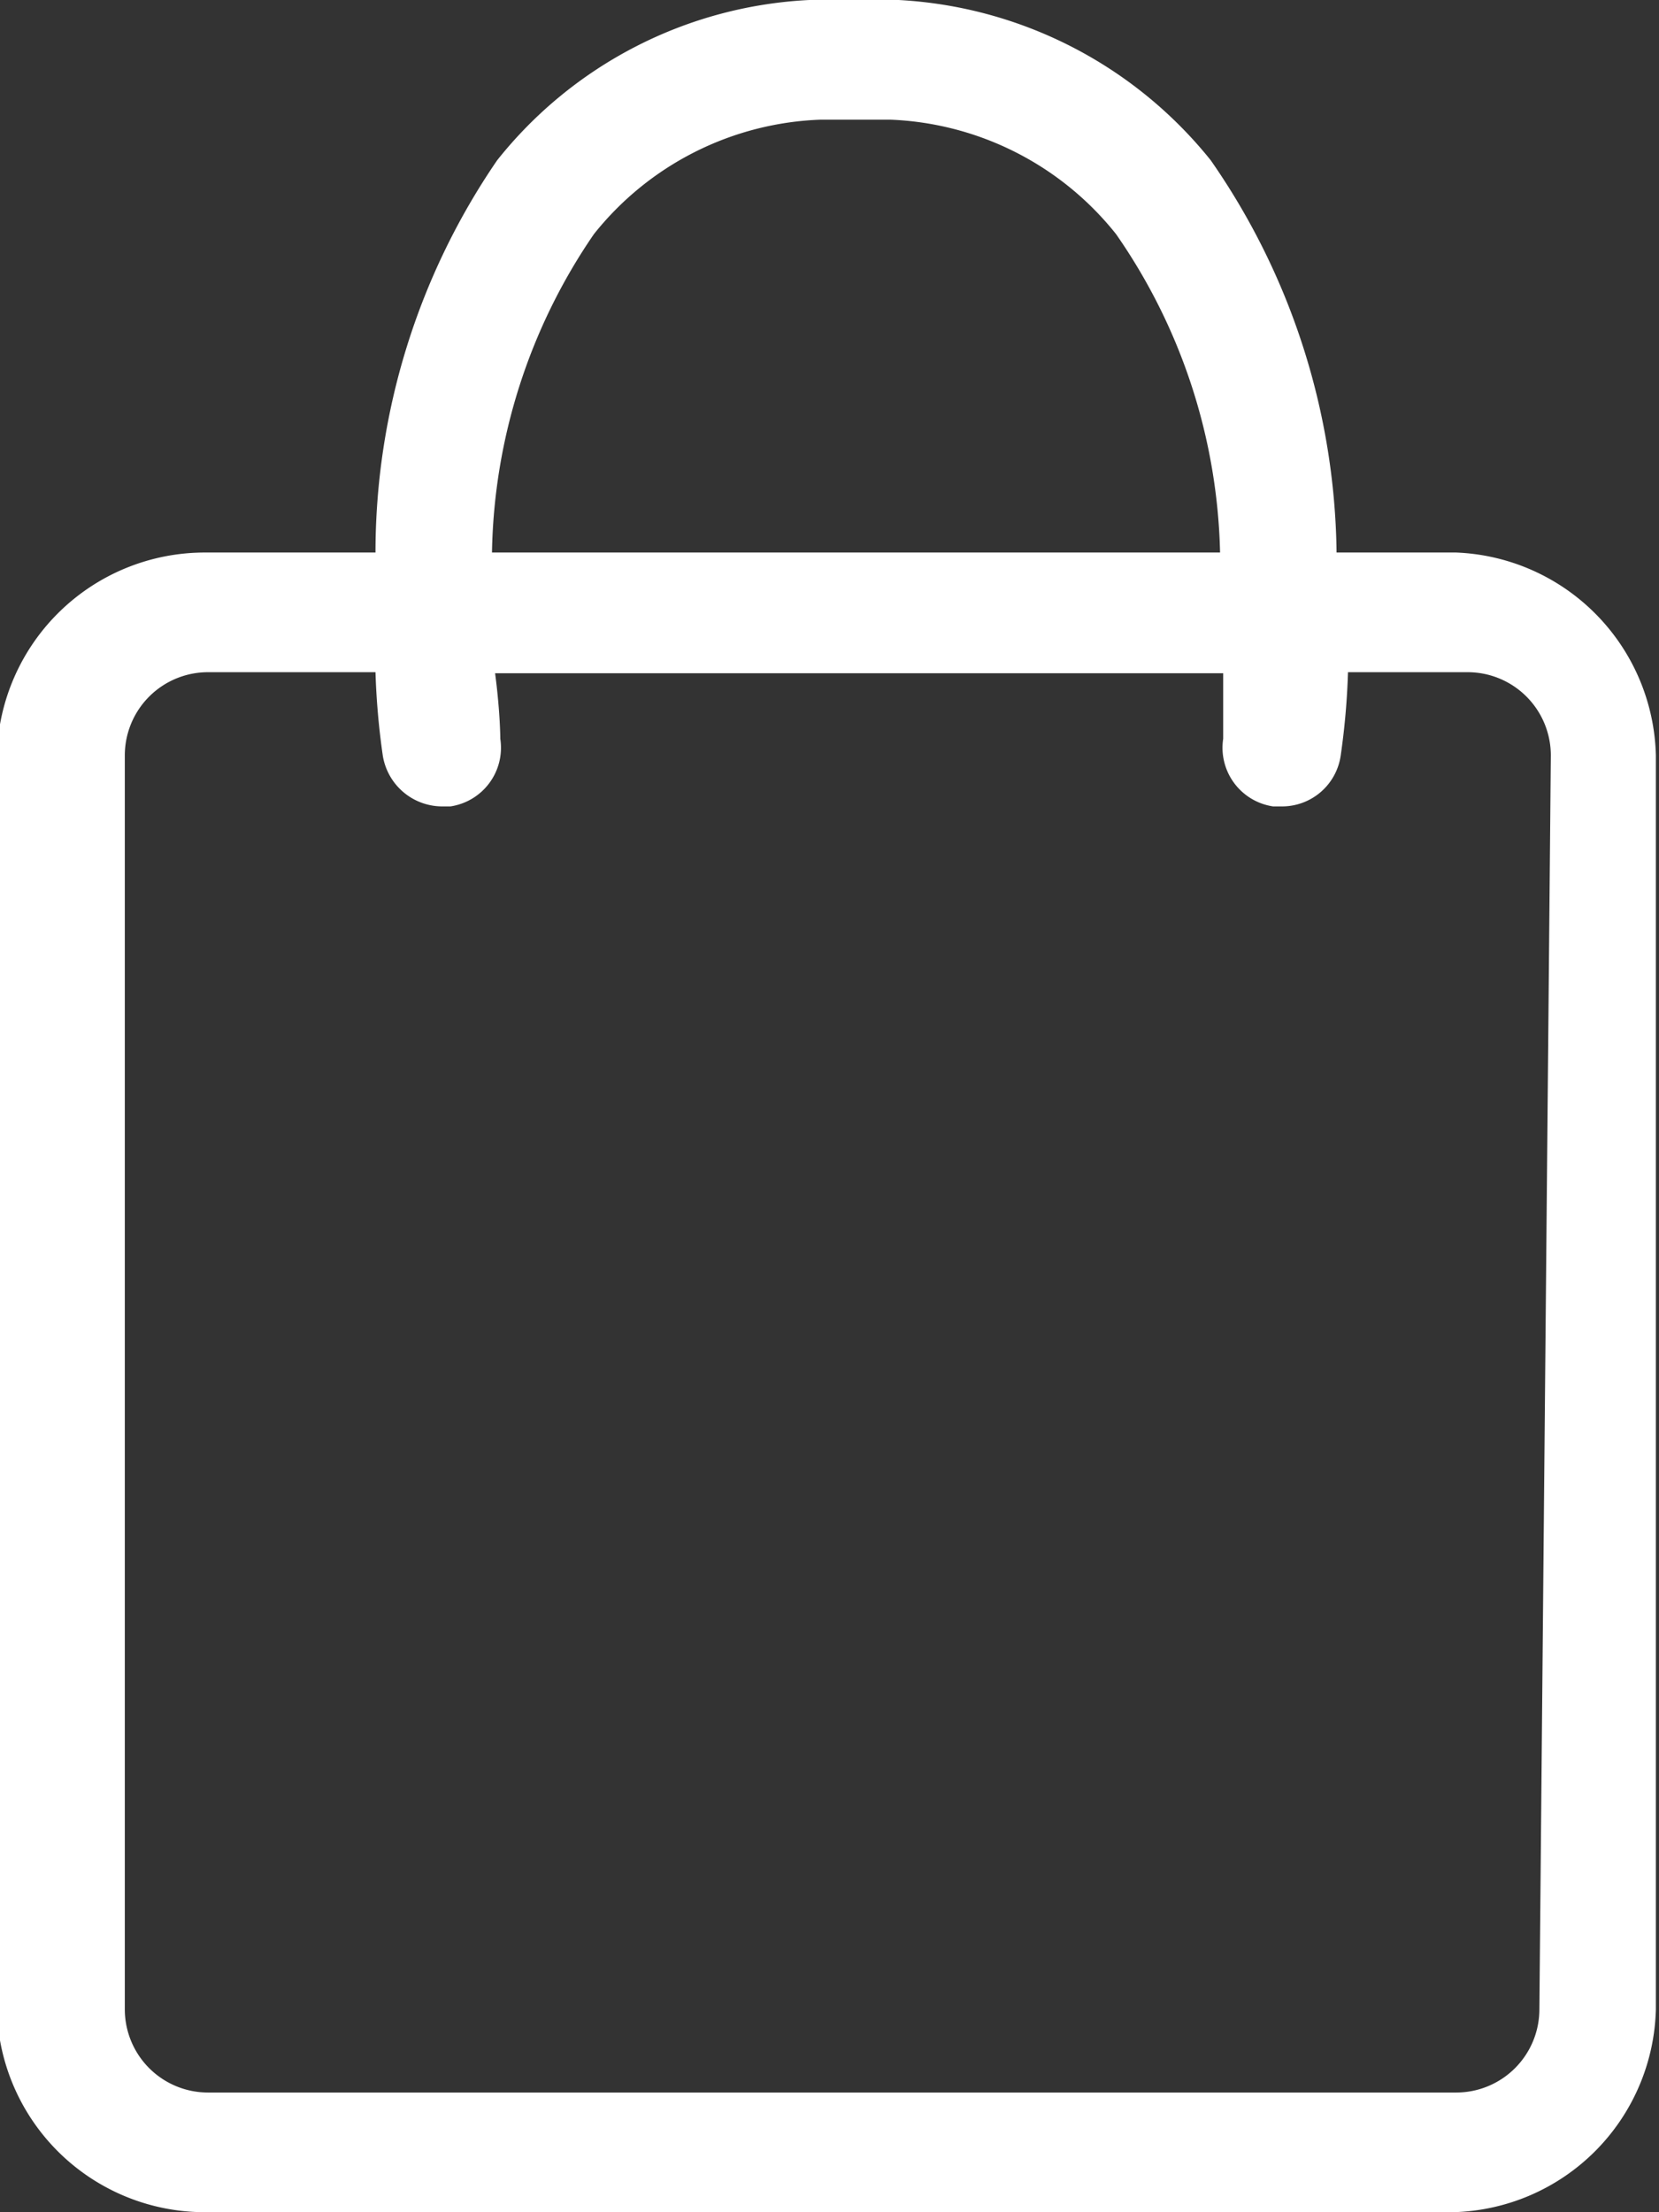 <svg id="Layer_1" data-name="Layer 1" xmlns="http://www.w3.org/2000/svg" viewBox="0 0 15.95 21.26"><rect x="0" y="0" width="15.95" height="21.26" fill="#333333" stroke="none"/><defs><style>.cls-1{fill:#ffffff;}</style></defs><title>swa-cart-icon</title><path class="cls-1" d="M265.39,307.7h-1.15a6.73,6.73,0,0,0-1.21-3.77,4.13,4.13,0,0,0-3-1.54h-.86a4.09,4.09,0,0,0-3,1.54A6.67,6.67,0,0,0,255,307.7h-1.64a2,2,0,0,0-2,1.95V321.7a2,2,0,0,0,2,1.95h12a2,2,0,0,0,1.95-1.95V309.65A2,2,0,0,0,265.39,307.7Zm-8.29-3.06a2.92,2.92,0,0,1,2.18-1.1c.13,0,.53,0,.67,0a2.92,2.92,0,0,1,2.17,1.1,5.57,5.57,0,0,1,1,3.06h-7A5.57,5.57,0,0,1,257.1,304.64Zm9.09,17.06a.8.8,0,0,1-.8.8h-12a.8.8,0,0,1-.8-.8V309.65a.8.8,0,0,1,.8-.8H255a7.13,7.13,0,0,0,.07.8.58.58,0,0,0,.57.49h.08a.57.57,0,0,0,.48-.65s0-.25-.05-.63h7c0,.38,0,.62,0,.63a.57.57,0,0,0,.48.65h.09a.57.57,0,0,0,.56-.49,7.13,7.13,0,0,0,.07-.8h1.15a.8.8,0,0,1,.8.8Z" transform="translate(-251.39 -302.39)"/></svg>